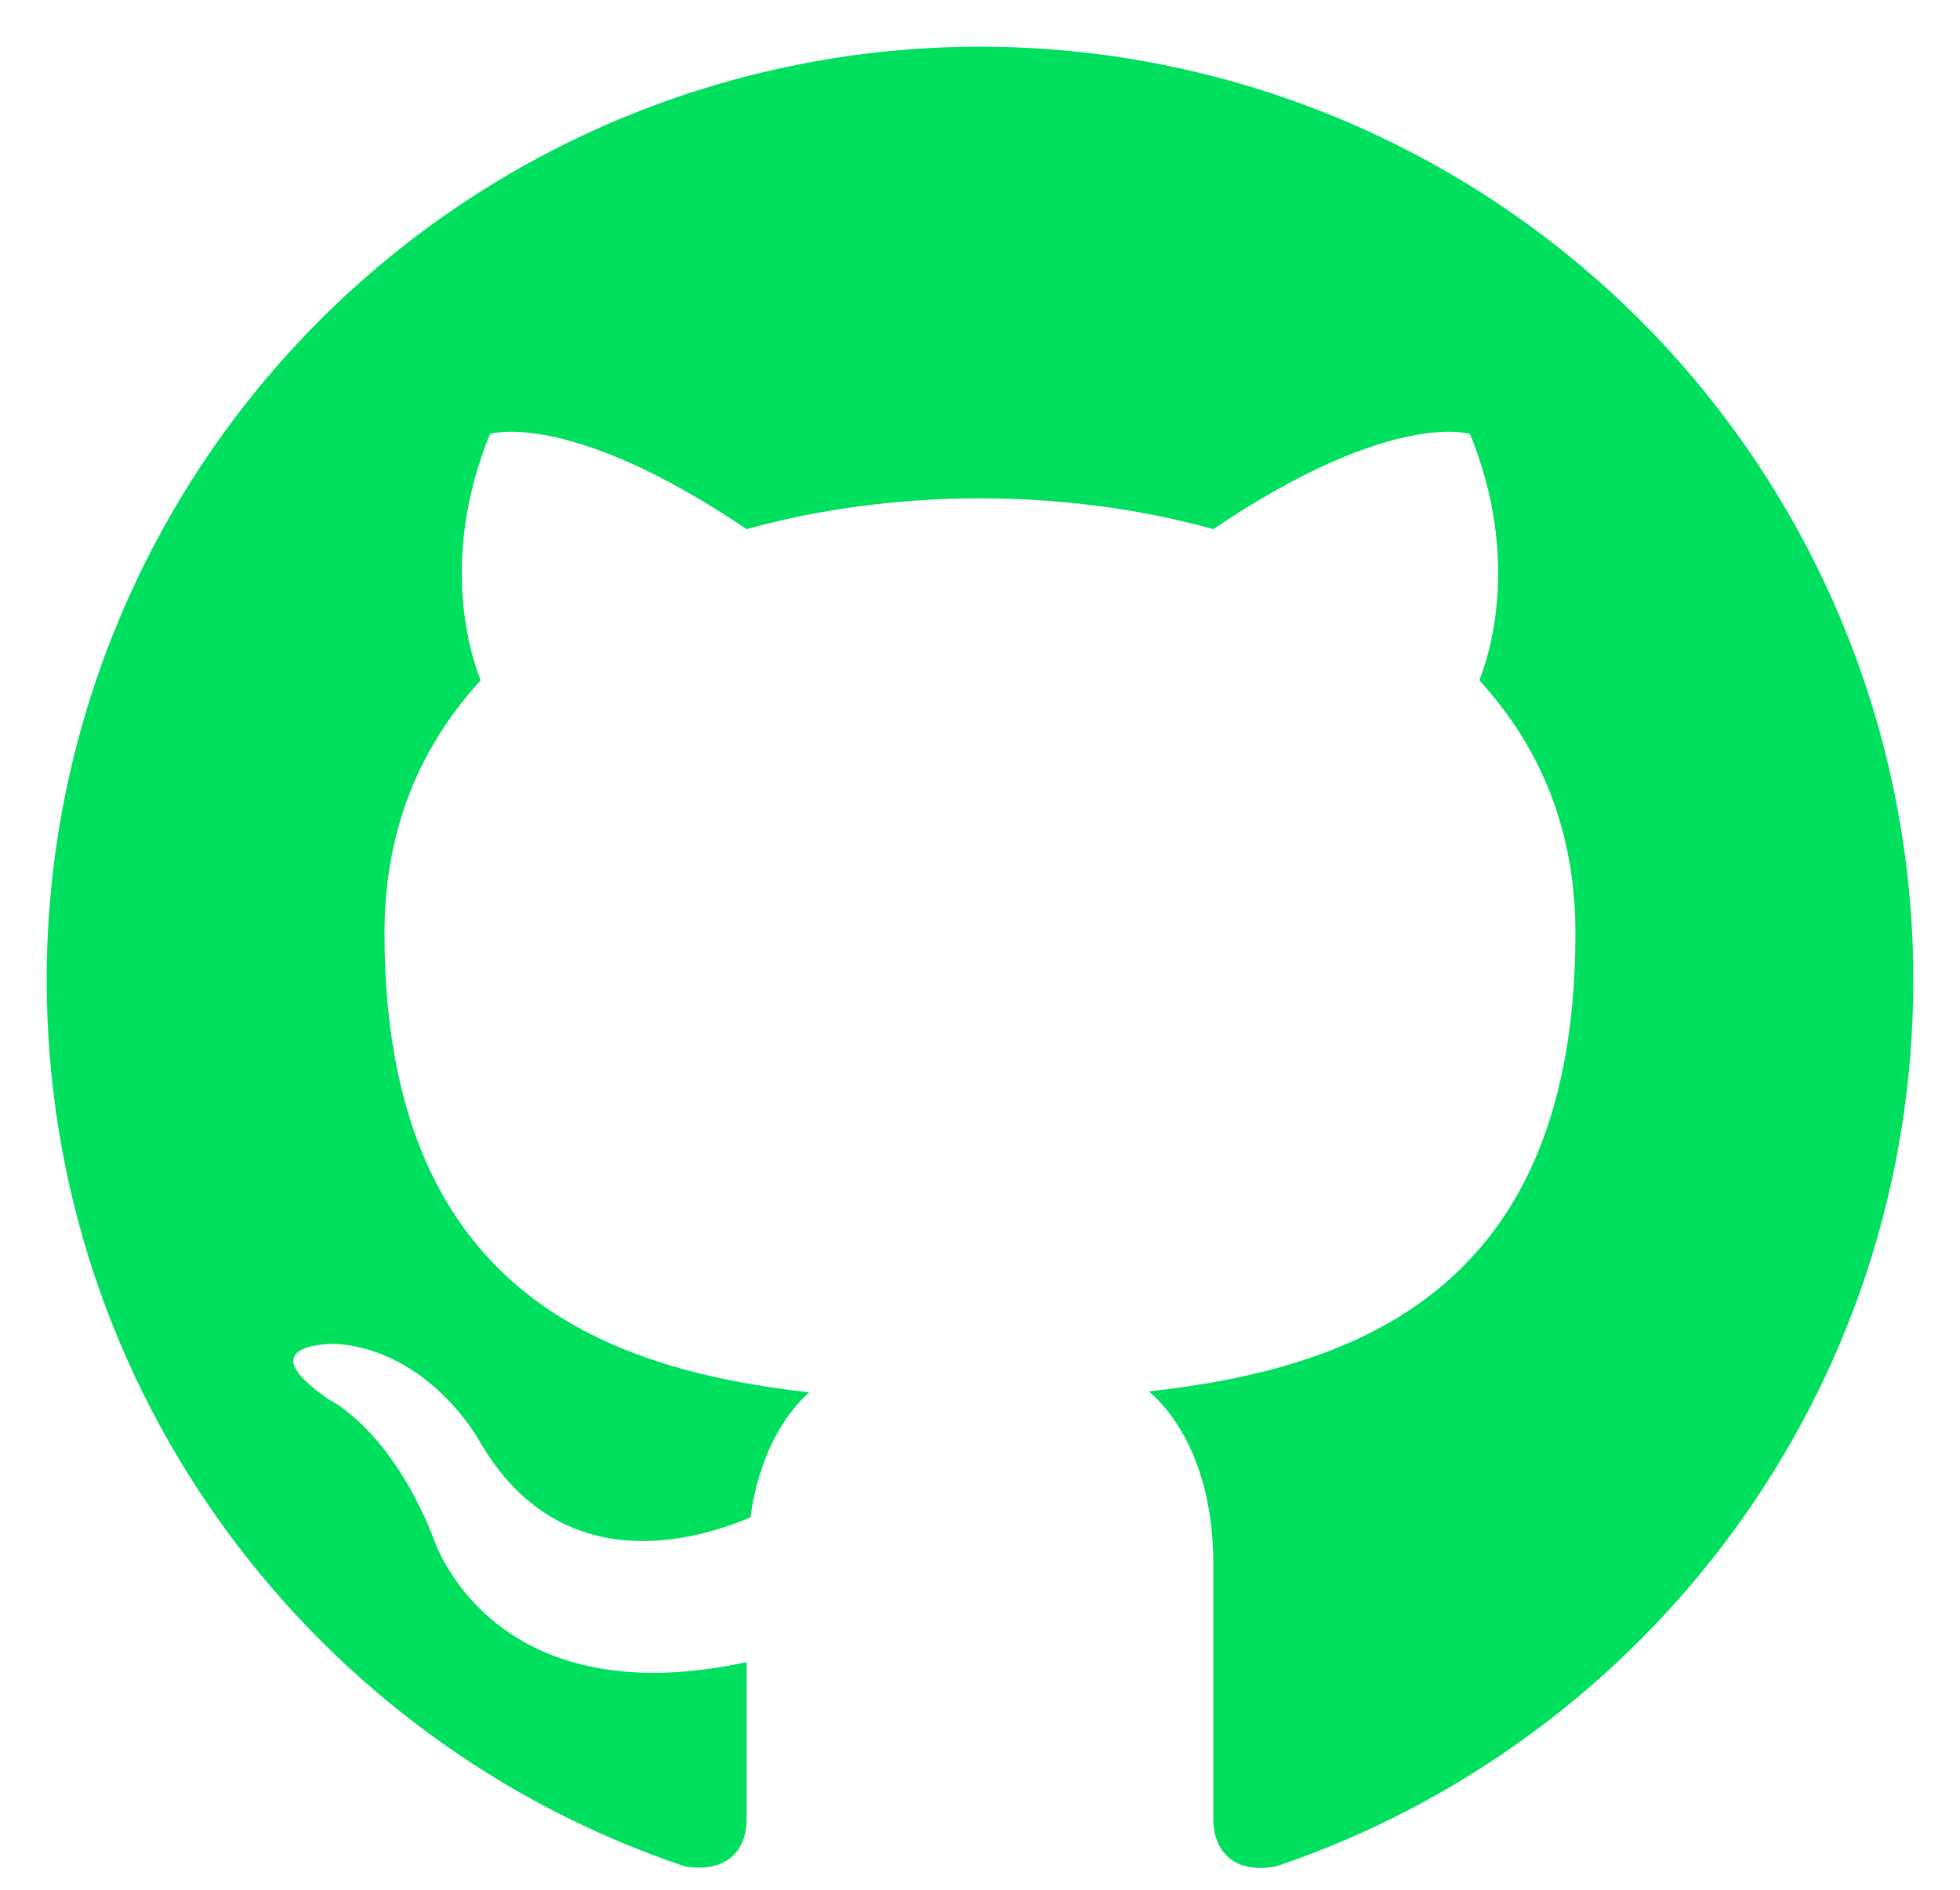 <svg width="28" height="27" viewBox="0 0 28 27" fill="none" xmlns="http://www.w3.org/2000/svg">
<path d="M14 0.667C12.249 0.667 10.515 1.012 8.897 1.682C7.28 2.352 5.81 3.334 4.572 4.572C2.071 7.072 0.667 10.464 0.667 14C0.667 19.893 4.493 24.893 9.787 26.667C10.453 26.773 10.666 26.36 10.666 26V23.747C6.973 24.547 6.186 21.96 6.186 21.96C5.573 20.413 4.707 20 4.707 20C3.493 19.173 4.8 19.2 4.8 19.2C6.133 19.293 6.84 20.573 6.84 20.573C8 22.6 9.96 22 10.72 21.68C10.84 20.813 11.187 20.227 11.56 19.893C8.6 19.56 5.493 18.413 5.493 13.333C5.493 11.853 6 10.667 6.867 9.72C6.733 9.387 6.266 8 7 6.2C7 6.2 8.12 5.84 10.666 7.56C11.72 7.267 12.867 7.12 14 7.12C15.133 7.12 16.28 7.267 17.333 7.56C19.88 5.84 21 6.2 21 6.2C21.733 8 21.267 9.387 21.133 9.72C22 10.667 22.506 11.853 22.506 13.333C22.506 18.427 19.387 19.547 16.413 19.88C16.893 20.293 17.333 21.107 17.333 22.347V26C17.333 26.36 17.547 26.787 18.227 26.667C23.52 24.88 27.333 19.893 27.333 14C27.333 12.249 26.988 10.515 26.318 8.898C25.648 7.28 24.666 5.81 23.428 4.572C22.19 3.334 20.72 2.352 19.102 1.682C17.485 1.012 15.751 0.667 14 0.667Z" fill="#00DF5E"/>
</svg>
